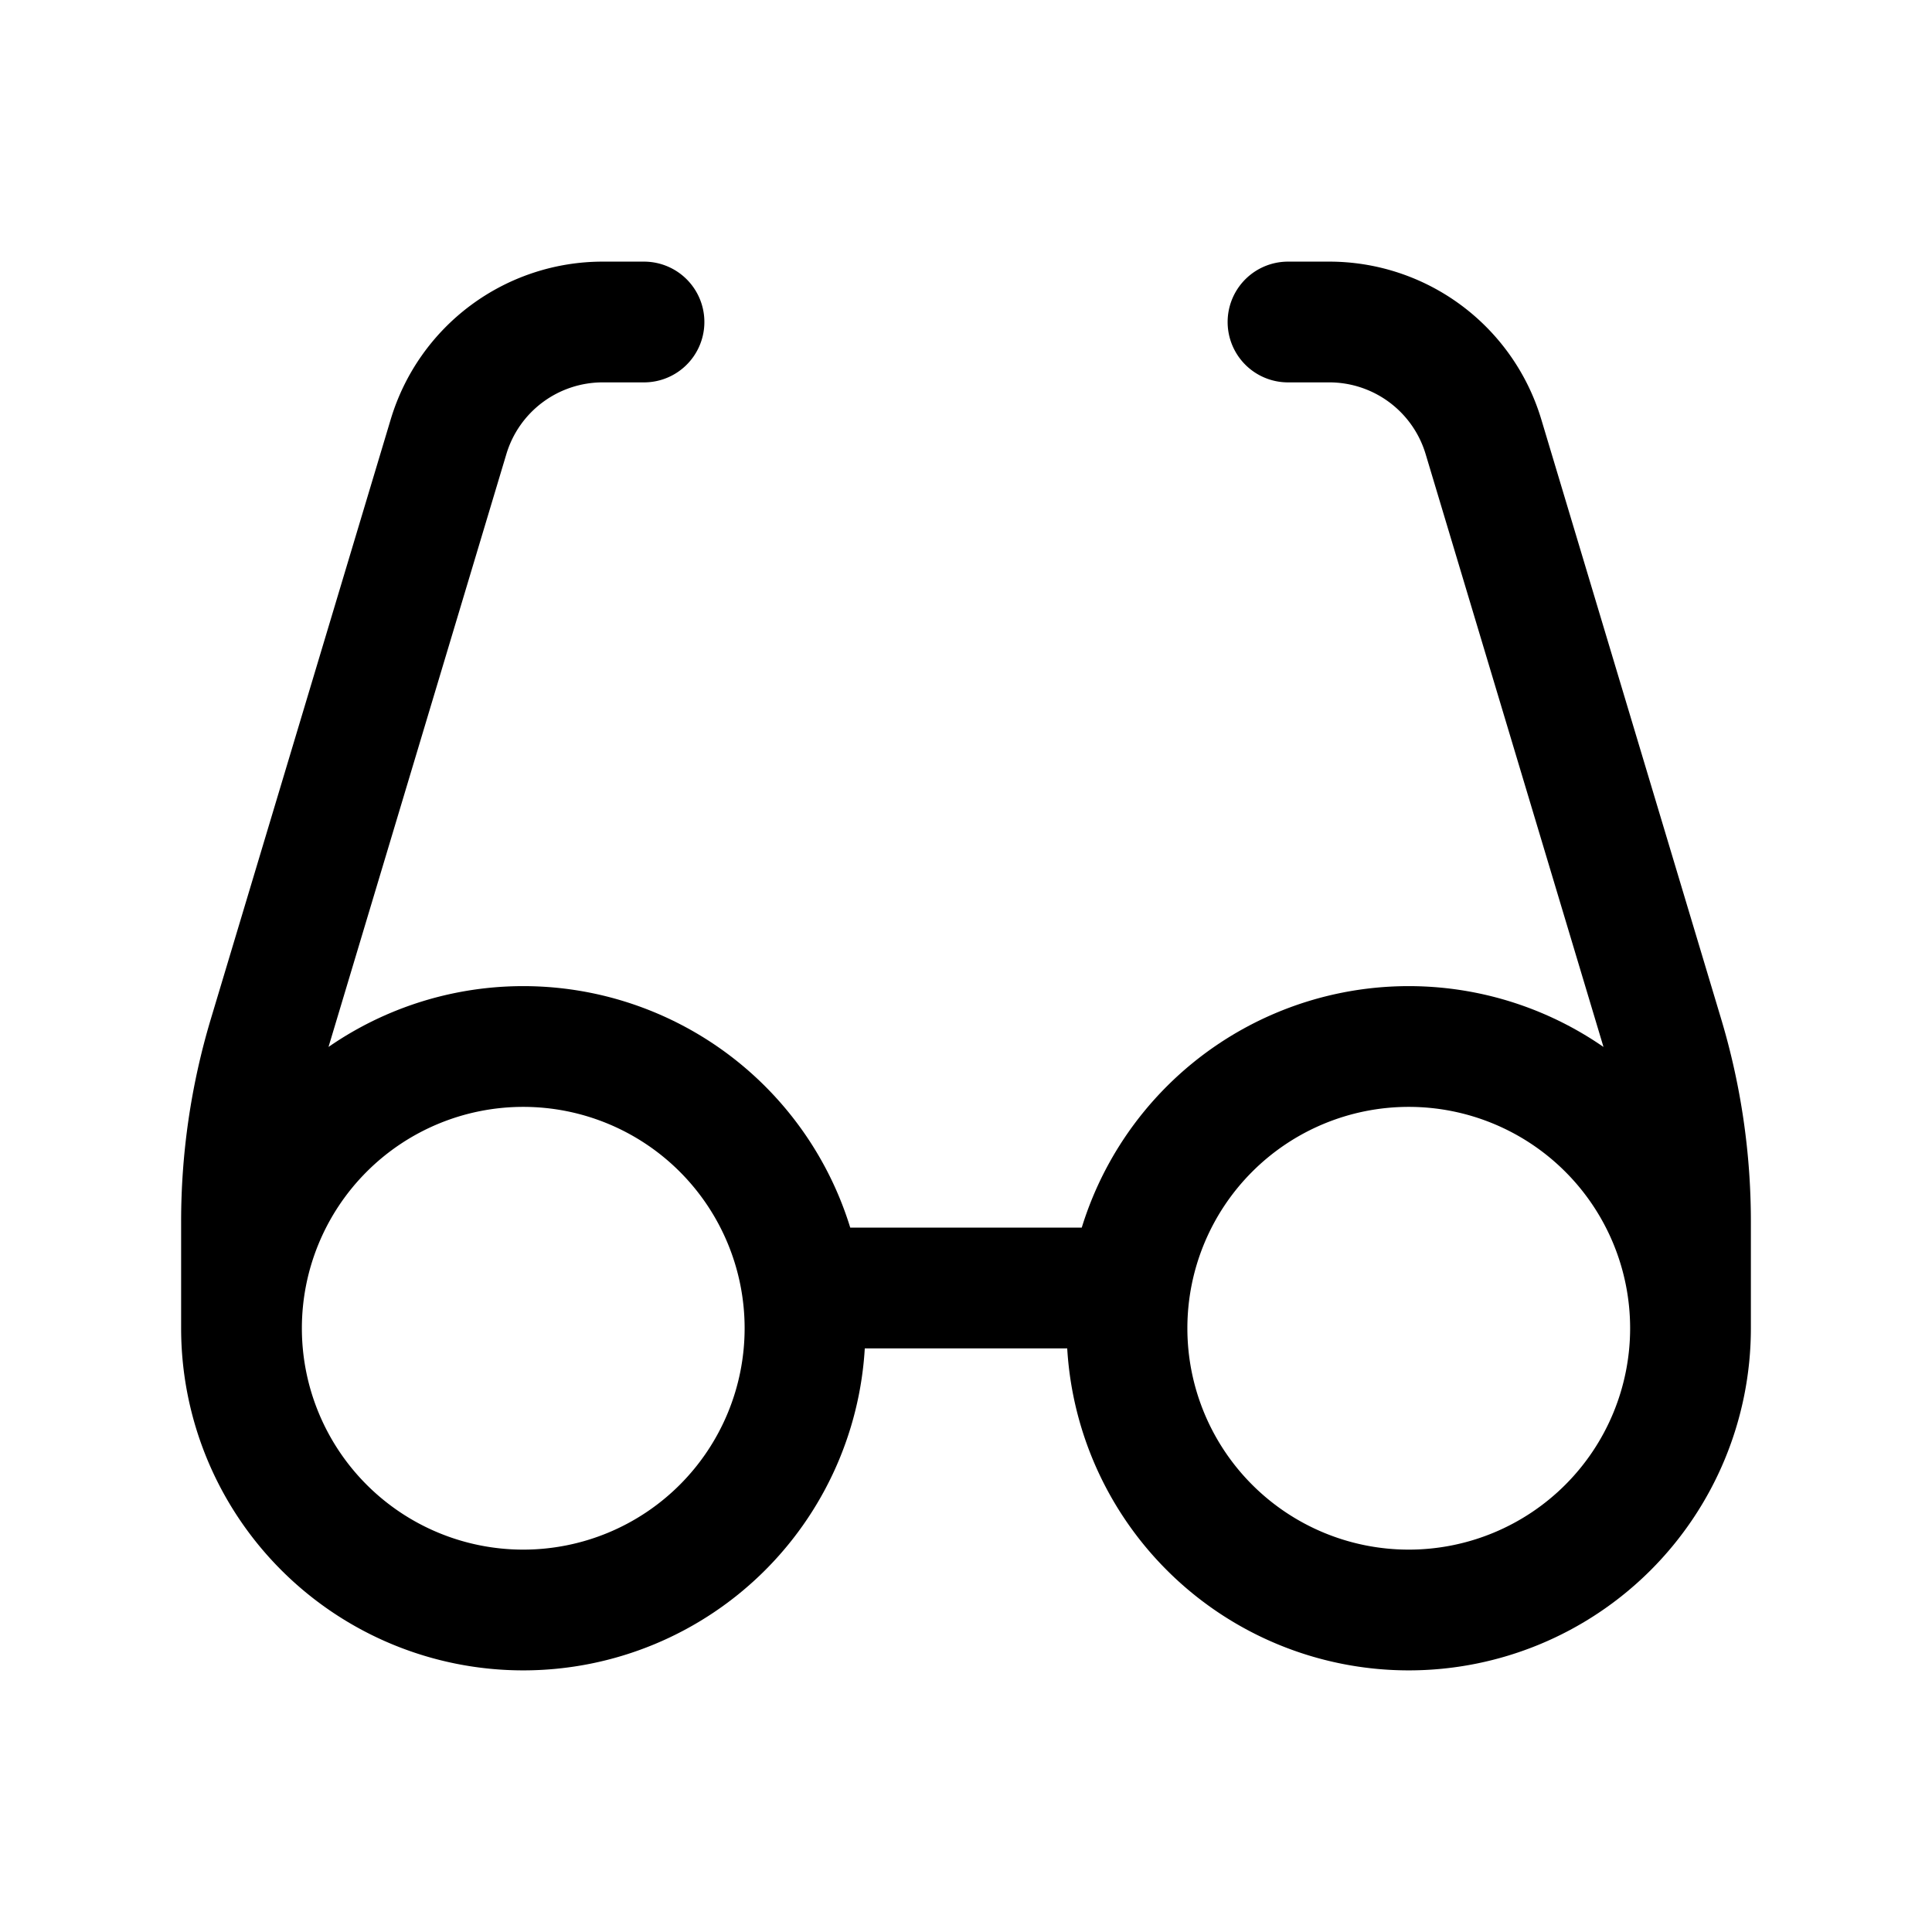 <svg xmlns="http://www.w3.org/2000/svg" width="24" height="24" viewBox="0 0 24 24" fill="none">
    <path stroke="currentColor" stroke-linecap="round" stroke-width="1.5" d="M3 16.5a3.5 3.5 0 1 0 7 0 3.5 3.5 0 0 0-7 0Zm0 0v-1.326a8 8 0 0 1 .337-2.299l2.235-7.45A2 2 0 0 1 7.488 4H8m13 12.5a3.5 3.5 0 1 1-7 0 3.5 3.5 0 0 1 7 0Zm0 0v-1.326a8 8 0 0 0-.337-2.299l-2.235-7.45A2 2 0 0 0 16.512 4H16m-6 12h4"/>
</svg>